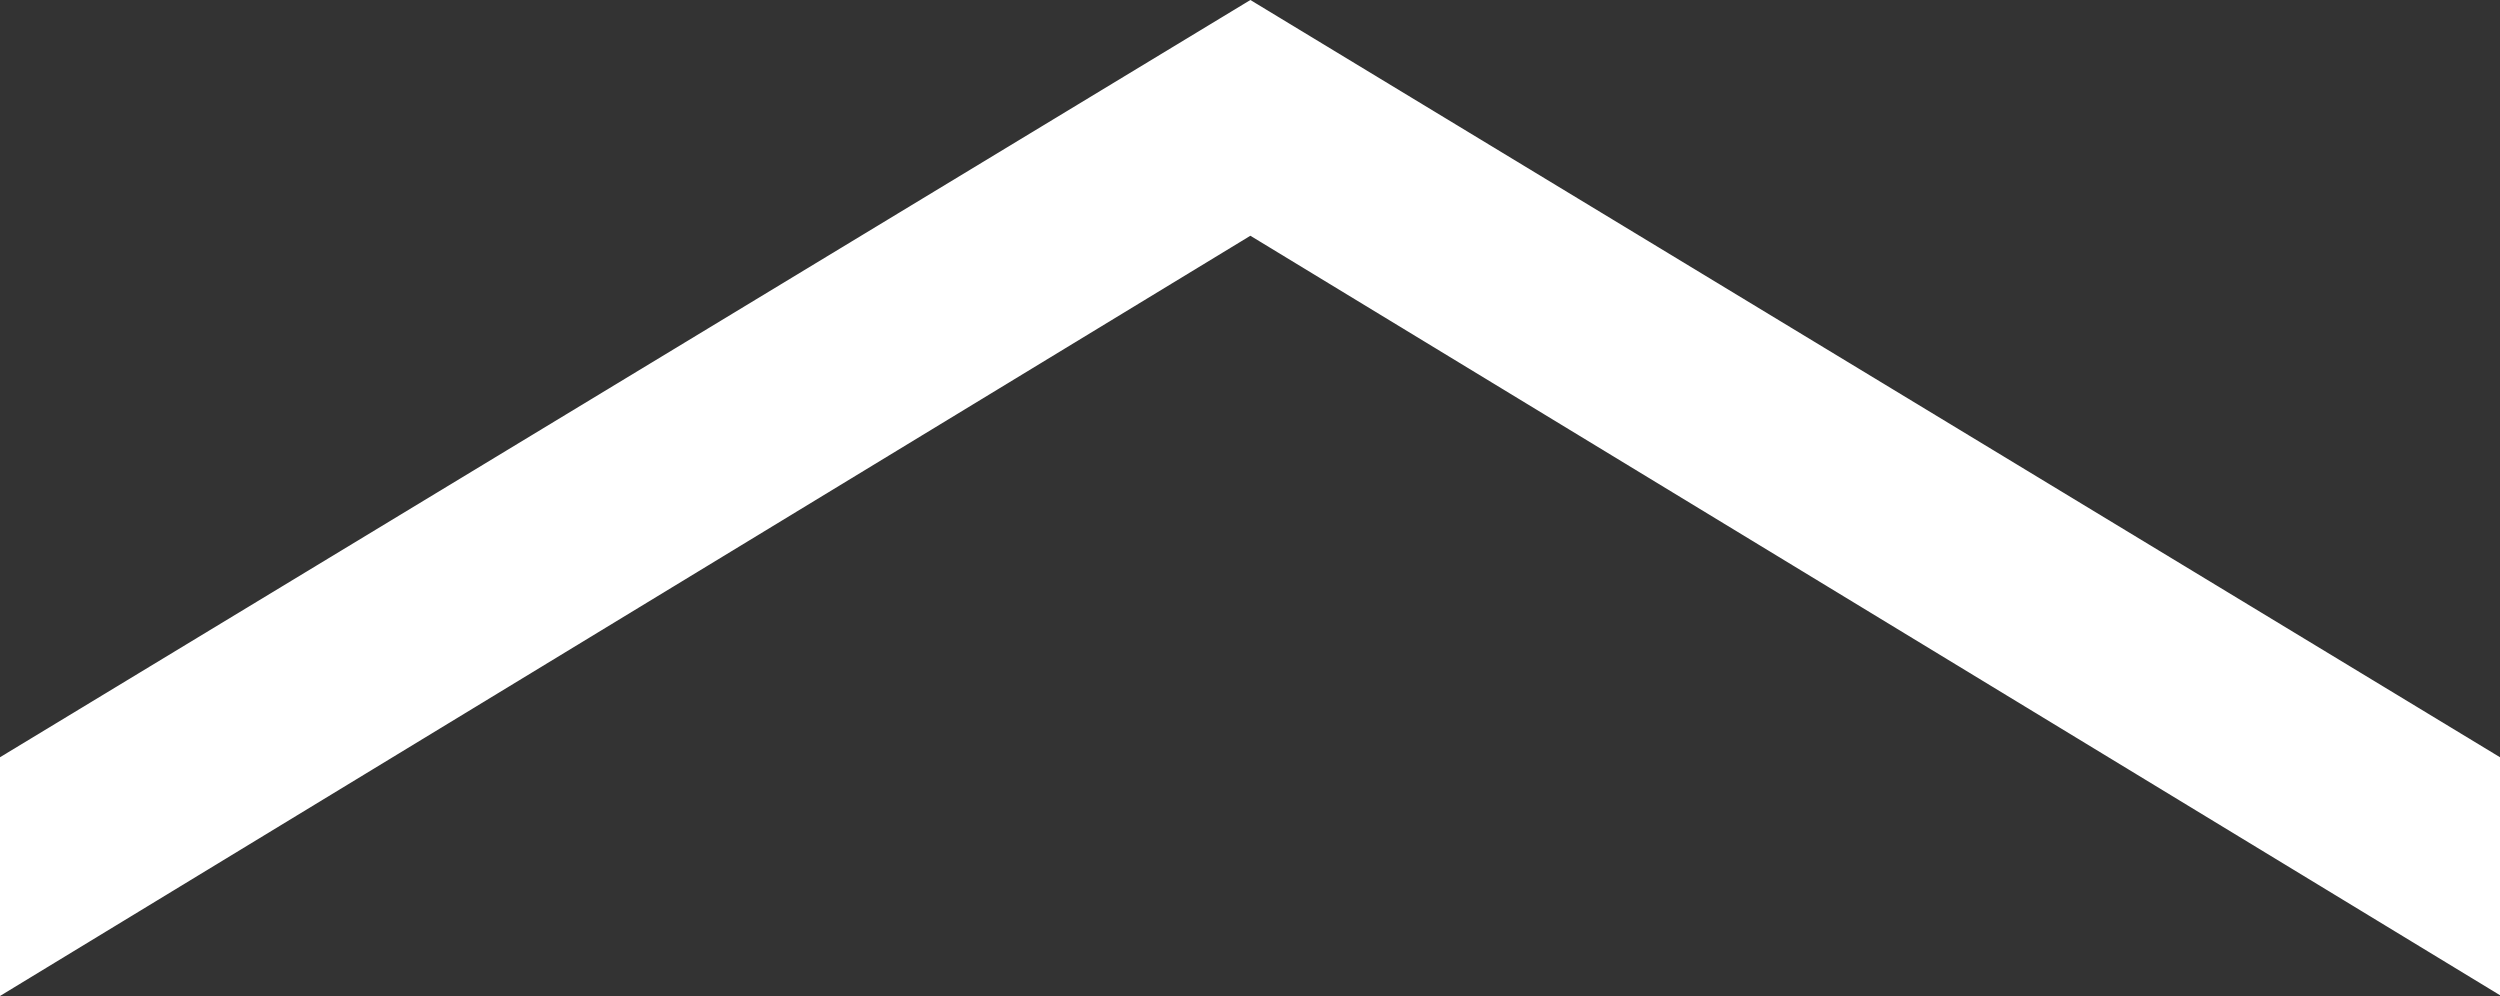 <svg xmlns="http://www.w3.org/2000/svg" viewBox="0 0 33.51 13.35"><rect x="0" y="0" width="33.51" height="13.35" fill="#333333" stroke="none"/><defs><style>.cls-1{fill:#fff;}</style></defs><title>mark</title><g id="レイヤー_2" data-name="レイヤー 2"><g id="レイヤー_1-2" data-name="レイヤー 1"><path class="cls-1" d="M16.76,3.16,0,13.35V10.15L16.76,0,33.51,10.15v3.19Z"/></g></g></svg>